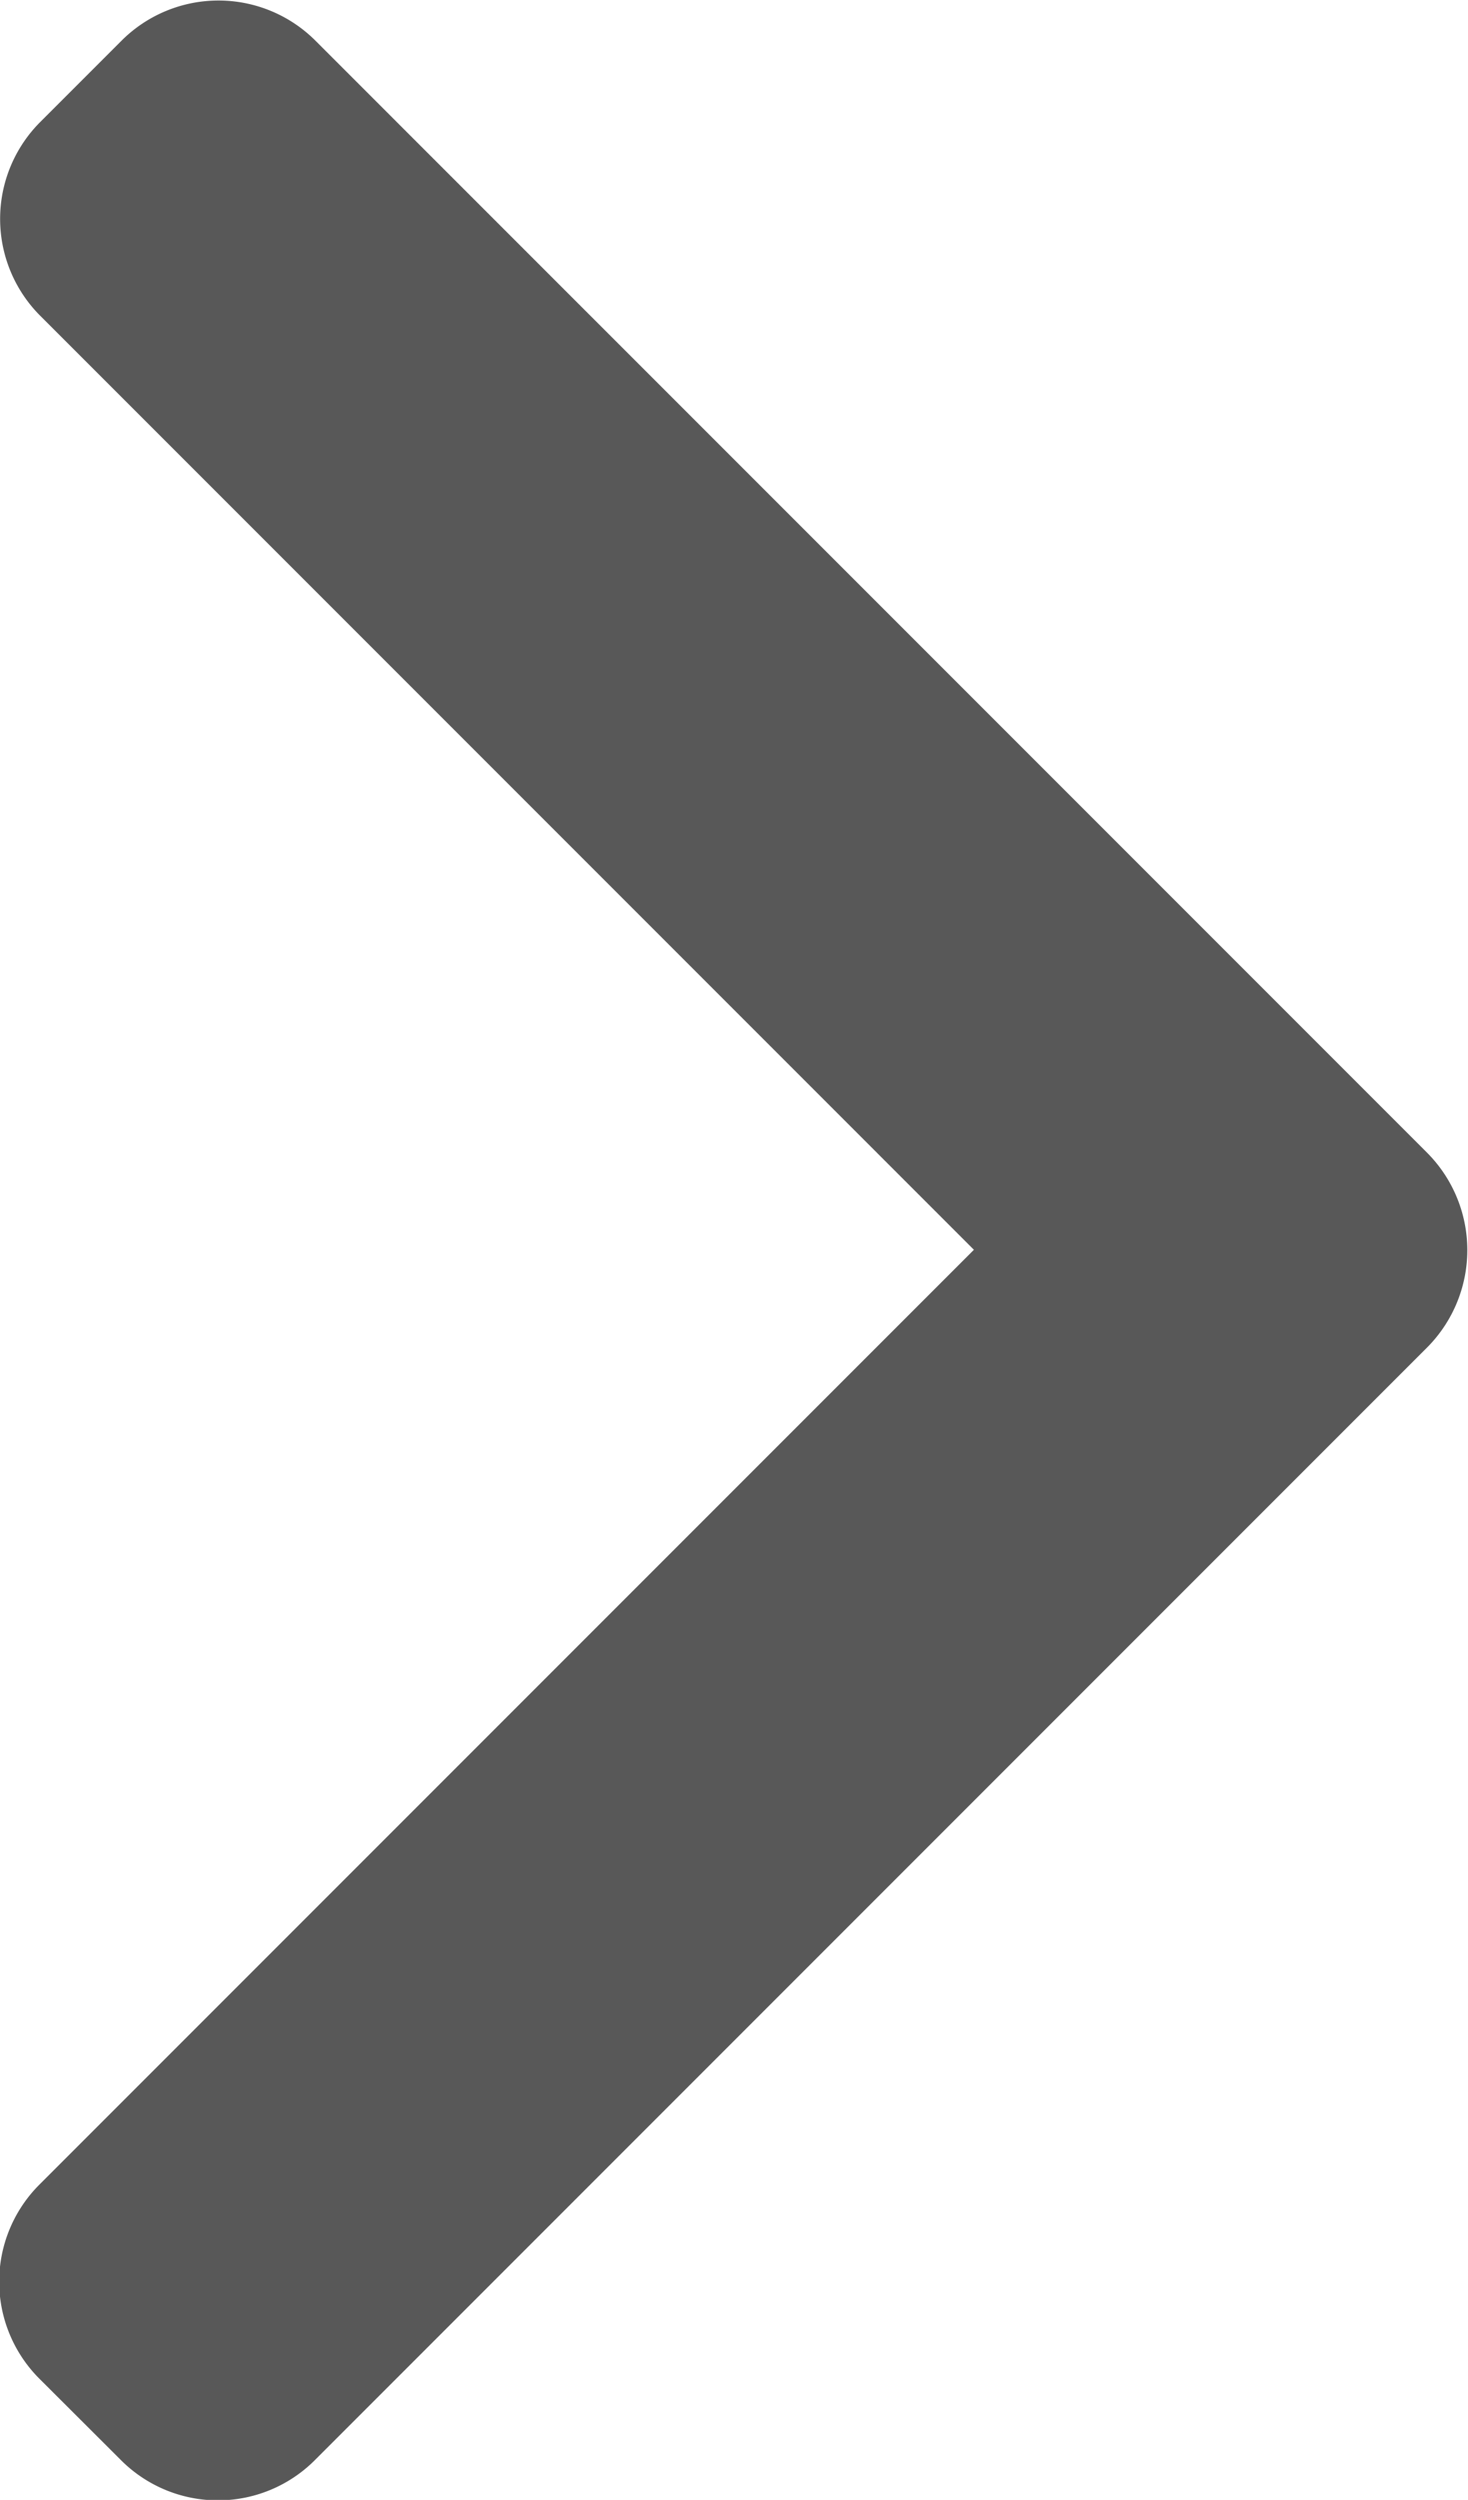 <svg xmlns="http://www.w3.org/2000/svg" width="8.842" height="15.052" viewBox="0 0 8.842 15.052">
  <path id="Path_48" data-name="Path 48" d="M14.811,108.429l-6.7-6.7a.831.831,0,0,0-1.168,0l-6.7,6.7a.826.826,0,0,0,0,1.164l.493.493a.825.825,0,0,0,1.164,0l5.625-5.625,5.631,5.631a.826.826,0,0,0,1.164,0l.493-.494A.825.825,0,0,0,14.811,108.429Z" transform="translate(110.327) rotate(90)" fill="#585858"/>
</svg>
